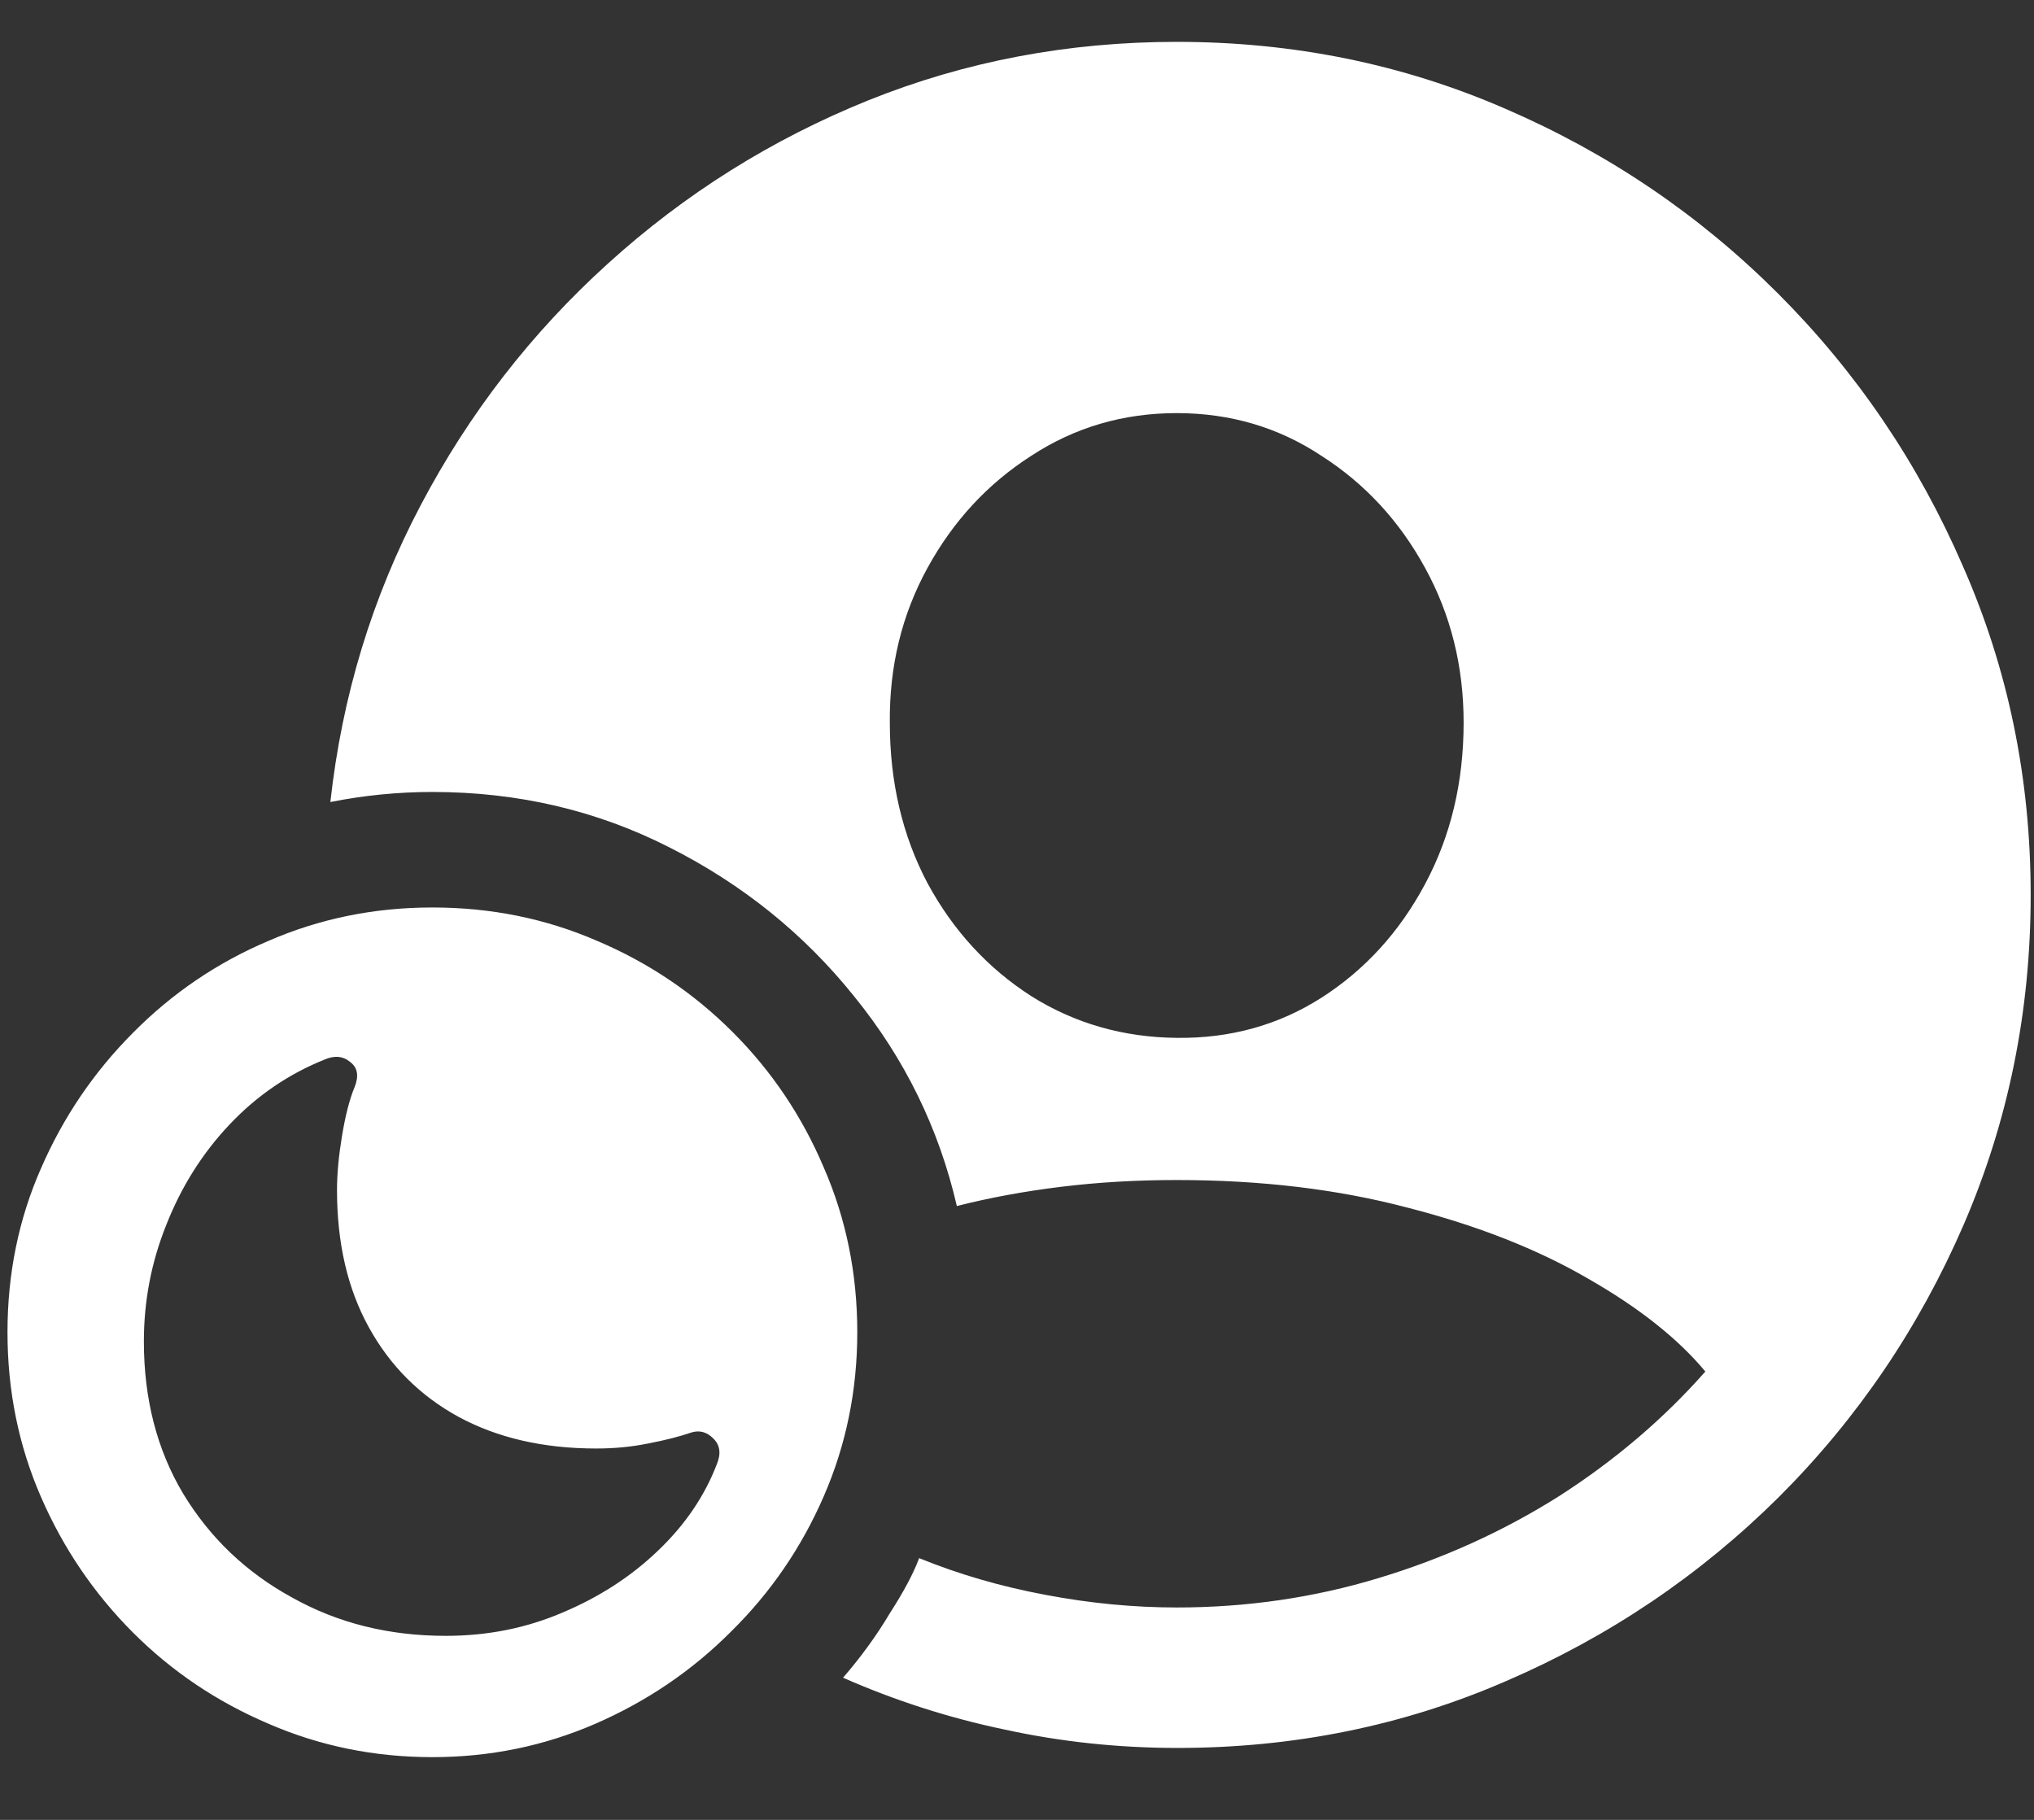 <svg width="19" height="17" viewBox="0 0 19 17" fill="none" xmlns="http://www.w3.org/2000/svg">
<rect x="0" y="0" width="19" height="17" fill="#333333" stroke="none"/>
<path d="M11 16.328C12.088 16.328 13.112 16.12 14.07 15.703C15.034 15.287 15.883 14.713 16.617 13.984C17.352 13.25 17.927 12.401 18.344 11.438C18.76 10.474 18.969 9.448 18.969 8.359C18.969 7.271 18.758 6.247 18.336 5.289C17.919 4.326 17.344 3.477 16.609 2.742C15.875 2.008 15.026 1.432 14.062 1.016C13.104 0.599 12.081 0.391 10.992 0.391C9.977 0.391 9.016 0.573 8.109 0.938C7.208 1.302 6.398 1.81 5.68 2.461C4.966 3.107 4.383 3.859 3.93 4.719C3.477 5.578 3.195 6.503 3.086 7.492C3.398 7.43 3.716 7.398 4.039 7.398C4.836 7.398 5.573 7.57 6.25 7.914C6.932 8.258 7.508 8.721 7.977 9.305C8.451 9.888 8.771 10.542 8.938 11.266C9.245 11.188 9.57 11.128 9.914 11.086C10.258 11.044 10.617 11.023 10.992 11.023C11.779 11.023 12.497 11.109 13.148 11.281C13.8 11.448 14.362 11.669 14.836 11.945C15.31 12.216 15.675 12.505 15.93 12.812C15.539 13.255 15.083 13.643 14.562 13.977C14.042 14.305 13.479 14.56 12.875 14.742C12.271 14.925 11.643 15.016 10.992 15.016C10.591 15.016 10.182 14.977 9.766 14.898C9.349 14.82 8.956 14.706 8.586 14.555C8.534 14.695 8.443 14.867 8.312 15.07C8.188 15.279 8.042 15.479 7.875 15.672C8.359 15.885 8.862 16.047 9.383 16.156C9.909 16.271 10.448 16.328 11 16.328ZM10.992 9.695C10.492 9.69 10.039 9.56 9.633 9.305C9.227 9.044 8.904 8.693 8.664 8.25C8.43 7.807 8.312 7.307 8.312 6.75C8.307 6.224 8.424 5.742 8.664 5.305C8.904 4.867 9.227 4.518 9.633 4.258C10.039 3.992 10.492 3.859 10.992 3.859C11.492 3.859 11.943 3.992 12.344 4.258C12.75 4.518 13.073 4.867 13.312 5.305C13.552 5.742 13.672 6.224 13.672 6.75C13.672 7.307 13.552 7.81 13.312 8.258C13.073 8.706 12.75 9.06 12.344 9.32C11.943 9.576 11.492 9.701 10.992 9.695ZM4.039 16.414C4.576 16.414 5.083 16.31 5.562 16.102C6.042 15.893 6.464 15.607 6.828 15.242C7.198 14.878 7.487 14.456 7.695 13.977C7.904 13.497 8.008 12.987 8.008 12.445C8.008 11.898 7.904 11.385 7.695 10.906C7.492 10.427 7.208 10.005 6.844 9.641C6.479 9.276 6.057 8.992 5.578 8.789C5.099 8.581 4.586 8.477 4.039 8.477C3.497 8.477 2.987 8.581 2.508 8.789C2.029 8.992 1.607 9.279 1.242 9.648C0.878 10.013 0.591 10.435 0.383 10.914C0.174 11.388 0.07 11.898 0.07 12.445C0.07 12.992 0.174 13.505 0.383 13.984C0.591 14.463 0.878 14.885 1.242 15.25C1.607 15.615 2.029 15.898 2.508 16.102C2.987 16.31 3.497 16.414 4.039 16.414ZM4.164 15.281C3.633 15.281 3.154 15.162 2.727 14.922C2.299 14.688 1.961 14.365 1.711 13.953C1.466 13.542 1.344 13.068 1.344 12.531C1.344 12.151 1.414 11.787 1.555 11.438C1.695 11.083 1.891 10.773 2.141 10.508C2.396 10.237 2.693 10.034 3.031 9.898C3.125 9.857 3.206 9.865 3.273 9.922C3.341 9.974 3.354 10.052 3.312 10.156C3.266 10.266 3.227 10.417 3.195 10.609C3.164 10.797 3.148 10.966 3.148 11.117C3.148 11.612 3.247 12.039 3.445 12.398C3.643 12.758 3.922 13.037 4.281 13.234C4.646 13.432 5.076 13.531 5.57 13.531C5.737 13.531 5.898 13.516 6.055 13.484C6.216 13.453 6.349 13.419 6.453 13.383C6.531 13.357 6.602 13.375 6.664 13.438C6.727 13.5 6.737 13.581 6.695 13.68C6.581 13.977 6.398 14.245 6.148 14.484C5.898 14.724 5.602 14.917 5.258 15.062C4.919 15.208 4.555 15.281 4.164 15.281Z" fill="white"/>
</svg>
